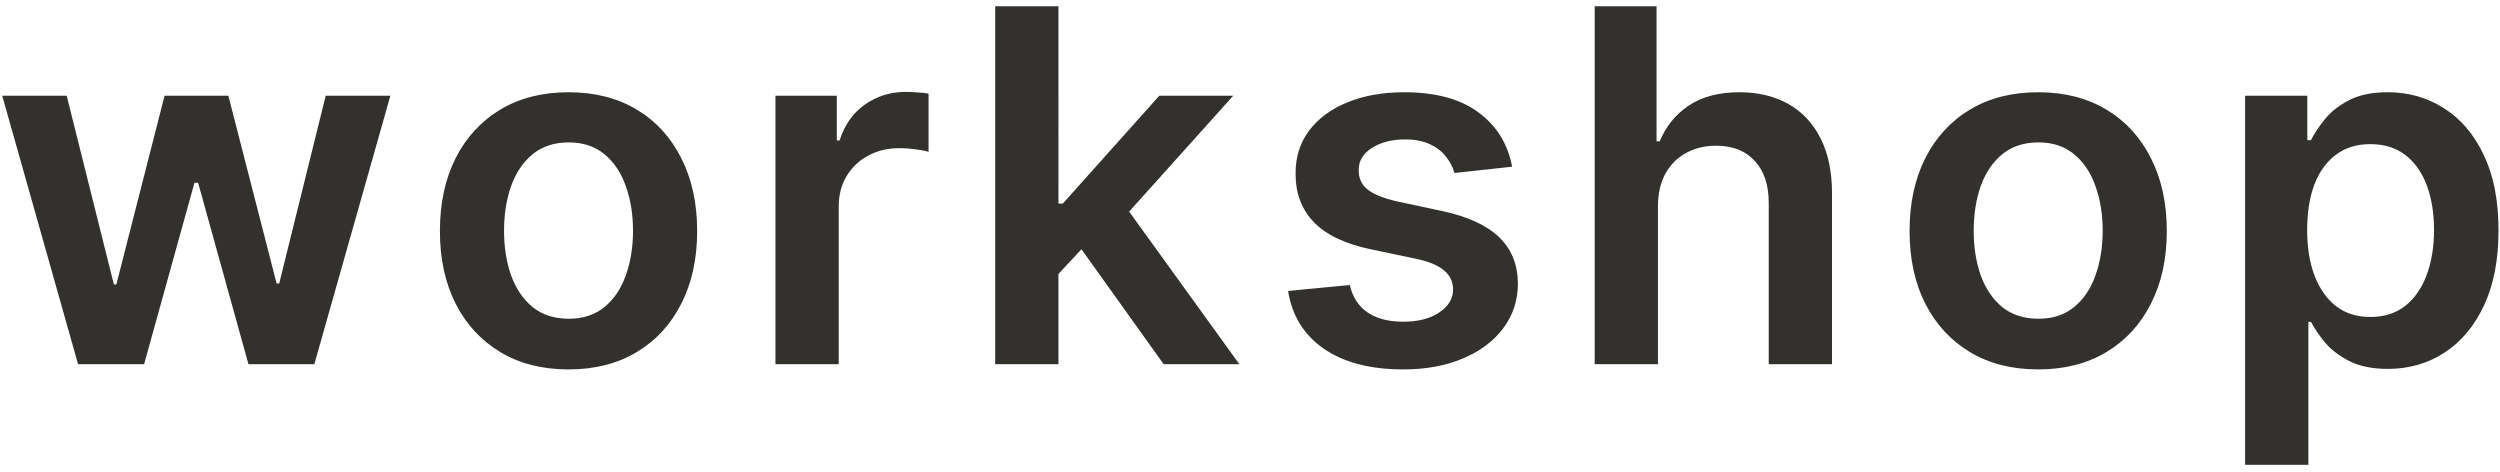 <svg width="254" height="48" fill="none" xmlns="http://www.w3.org/2000/svg">
  <path d="M7.931 37 .225 9.727H6.777l4.794 19.176h.249l4.901-19.176h6.481l4.901 19.07h.266l4.723-19.07h6.57L31.937 37h-6.694l-5.114-18.43h-.373L14.643 37H7.931ZM57.763 37.533c-2.663 0-4.972-.586-6.925-1.758-1.953-1.172-3.468-2.811-4.545-4.918-1.065-2.107-1.598-4.569-1.598-7.386 0-2.817.533-5.285 1.598-7.404 1.077-2.119 2.592-3.764 4.545-4.936 1.953-1.172 4.261-1.758 6.925-1.758 2.663 0 4.972.586 6.925 1.758 1.953 1.172 3.462 2.817 4.528 4.936 1.077 2.119 1.616 4.587 1.616 7.404 0 2.817-.539 5.279-1.616 7.386-1.065 2.107-2.575 3.747-4.528 4.918-1.953 1.172-4.261 1.758-6.925 1.758Zm.035-5.149c1.444 0 2.651-.397 3.622-1.19.971-.805 1.693-1.882 2.166-3.232.485-1.349.728-2.853.728-4.51 0-1.669-.243-3.178-.728-4.528-.473-1.361-1.196-2.444-2.166-3.249-.971-.805-2.178-1.207-3.622-1.207-1.48 0-2.711.403-3.693 1.207-.971.805-1.699 1.888-2.184 3.249-.473 1.349-.71 2.859-.71 4.528 0 1.657.237 3.16.71 4.51.485 1.349 1.213 2.427 2.184 3.232.983.793 2.214 1.19 3.693 1.19ZM78.787 37V9.727h6.232v4.545h.284c.497-1.574 1.349-2.788 2.557-3.64 1.219-.864 2.61-1.296 4.173-1.296.355 0 .752.018 1.19.053.45.024.823.065 1.119.124v5.913c-.272-.095-.704-.178-1.296-.249-.58-.083-1.142-.124-1.687-.124-1.172 0-2.225.255-3.161.763-.923.497-1.651 1.19-2.184 2.077-.533.888-.799 1.912-.799 3.072V37h-6.428ZM106.971 28.442l-.018-7.759h1.03l9.801-10.955h7.51l-12.056 13.423h-1.331l-4.936 5.291ZM101.111 37V.636h6.428V37h-6.428Zm17.117 0-8.878-12.411 4.332-4.528L125.916 37h-7.688ZM153.633 16.936l-5.859.639c-.166-.592-.456-1.148-.87-1.669-.403-.521-.947-.941-1.634-1.261-.686-.32-1.527-.479-2.521-.479-1.337 0-2.462.29-3.373.87-.9.58-1.344 1.332-1.332 2.255-.012.793.278 1.438.87 1.935.604.497 1.598.905 2.983 1.225l4.652.994c2.58.556 4.498 1.438 5.753 2.646 1.266 1.207 1.905 2.788 1.917 4.741-.012 1.716-.515 3.232-1.509 4.545-.982 1.302-2.35 2.32-4.102 3.054-1.751.734-3.764 1.101-6.036 1.101-3.339 0-6.026-.698-8.062-2.095-2.036-1.409-3.249-3.368-3.639-5.877l6.267-.604c.284 1.231.888 2.16 1.811 2.788.924.627 2.125.941 3.605.941 1.527 0 2.752-.314 3.675-.941.935-.627 1.403-1.403 1.403-2.326 0-.781-.302-1.426-.906-1.935-.591-.509-1.515-.9-2.77-1.172l-4.651-.977c-2.616-.544-4.552-1.462-5.807-2.752-1.254-1.302-1.876-2.947-1.864-4.936-.012-1.681.444-3.137 1.367-4.368.935-1.243 2.232-2.202 3.889-2.876 1.669-.687 3.592-1.03 5.77-1.03 3.196 0 5.712.681 7.546 2.042 1.847 1.361 2.989 3.202 3.427 5.522ZM168.447 21.02V37h-6.428V.636h6.286v13.725h.319c.64-1.539 1.628-2.752 2.966-3.64 1.349-.9 3.065-1.349 5.149-1.349 1.894 0 3.545.397 4.954 1.19 1.408.793 2.497 1.953 3.267 3.48.781 1.527 1.172 3.391 1.172 5.593V37h-6.428V20.629c0-1.835-.473-3.261-1.42-4.279-.936-1.03-2.249-1.545-3.942-1.545-1.137 0-2.155.249-3.054.746-.888.485-1.586 1.19-2.095 2.113-.498.923-.746 2.042-.746 3.356ZM207.08 37.533c-2.664 0-4.972-.586-6.925-1.758-1.953-1.172-3.468-2.811-4.545-4.918-1.066-2.107-1.598-4.569-1.598-7.386 0-2.817.532-5.285 1.598-7.404 1.077-2.119 2.592-3.764 4.545-4.936 1.953-1.172 4.261-1.758 6.925-1.758 2.663 0 4.971.586 6.924 1.758 1.954 1.172 3.463 2.817 4.528 4.936 1.077 2.119 1.616 4.587 1.616 7.404 0 2.817-.539 5.279-1.616 7.386-1.065 2.107-2.574 3.747-4.528 4.918-1.953 1.172-4.261 1.758-6.924 1.758Zm.035-5.149c1.444 0 2.652-.397 3.622-1.19.971-.805 1.693-1.882 2.167-3.232.485-1.349.728-2.853.728-4.51 0-1.669-.243-3.178-.728-4.528-.474-1.361-1.196-2.444-2.167-3.249-.97-.805-2.178-1.207-3.622-1.207-1.479 0-2.71.403-3.693 1.207-.971.805-1.699 1.888-2.184 3.249-.473 1.349-.71 2.859-.71 4.528 0 1.657.237 3.16.71 4.51.485 1.349 1.213 2.427 2.184 3.232.983.793 2.214 1.19 3.693 1.19ZM228.103 47.227v-37.5h6.321v4.51h.373c.332-.663.799-1.367 1.403-2.113.604-.758 1.42-1.403 2.45-1.935 1.03-.544 2.344-.817 3.942-.817 2.107 0 4.007.539 5.7 1.616 1.704 1.065 3.054 2.646 4.048 4.741 1.006 2.083 1.509 4.64 1.509 7.67 0 2.995-.491 5.54-1.474 7.635-.982 2.095-2.32 3.693-4.012 4.794-1.693 1.101-3.611 1.651-5.753 1.651-1.563 0-2.859-.26-3.889-.781-1.03-.521-1.858-1.148-2.486-1.882-.615-.746-1.094-1.45-1.438-2.113h-.266v14.524h-6.428Zm6.304-23.864c0 1.764.248 3.308.745 4.634.509 1.326 1.237 2.361 2.184 3.107.959.734 2.119 1.101 3.48 1.101 1.421 0 2.61-.379 3.569-1.136.959-.769 1.681-1.817 2.166-3.143.498-1.338.746-2.859.746-4.563 0-1.693-.242-3.196-.728-4.51-.485-1.314-1.207-2.344-2.166-3.09-.959-.746-2.154-1.119-3.587-1.119-1.373 0-2.539.361-3.497 1.083-.959.722-1.687 1.734-2.184 3.036-.486 1.302-.728 2.835-.728 4.599Z" fill="#33312e"/>
</svg>